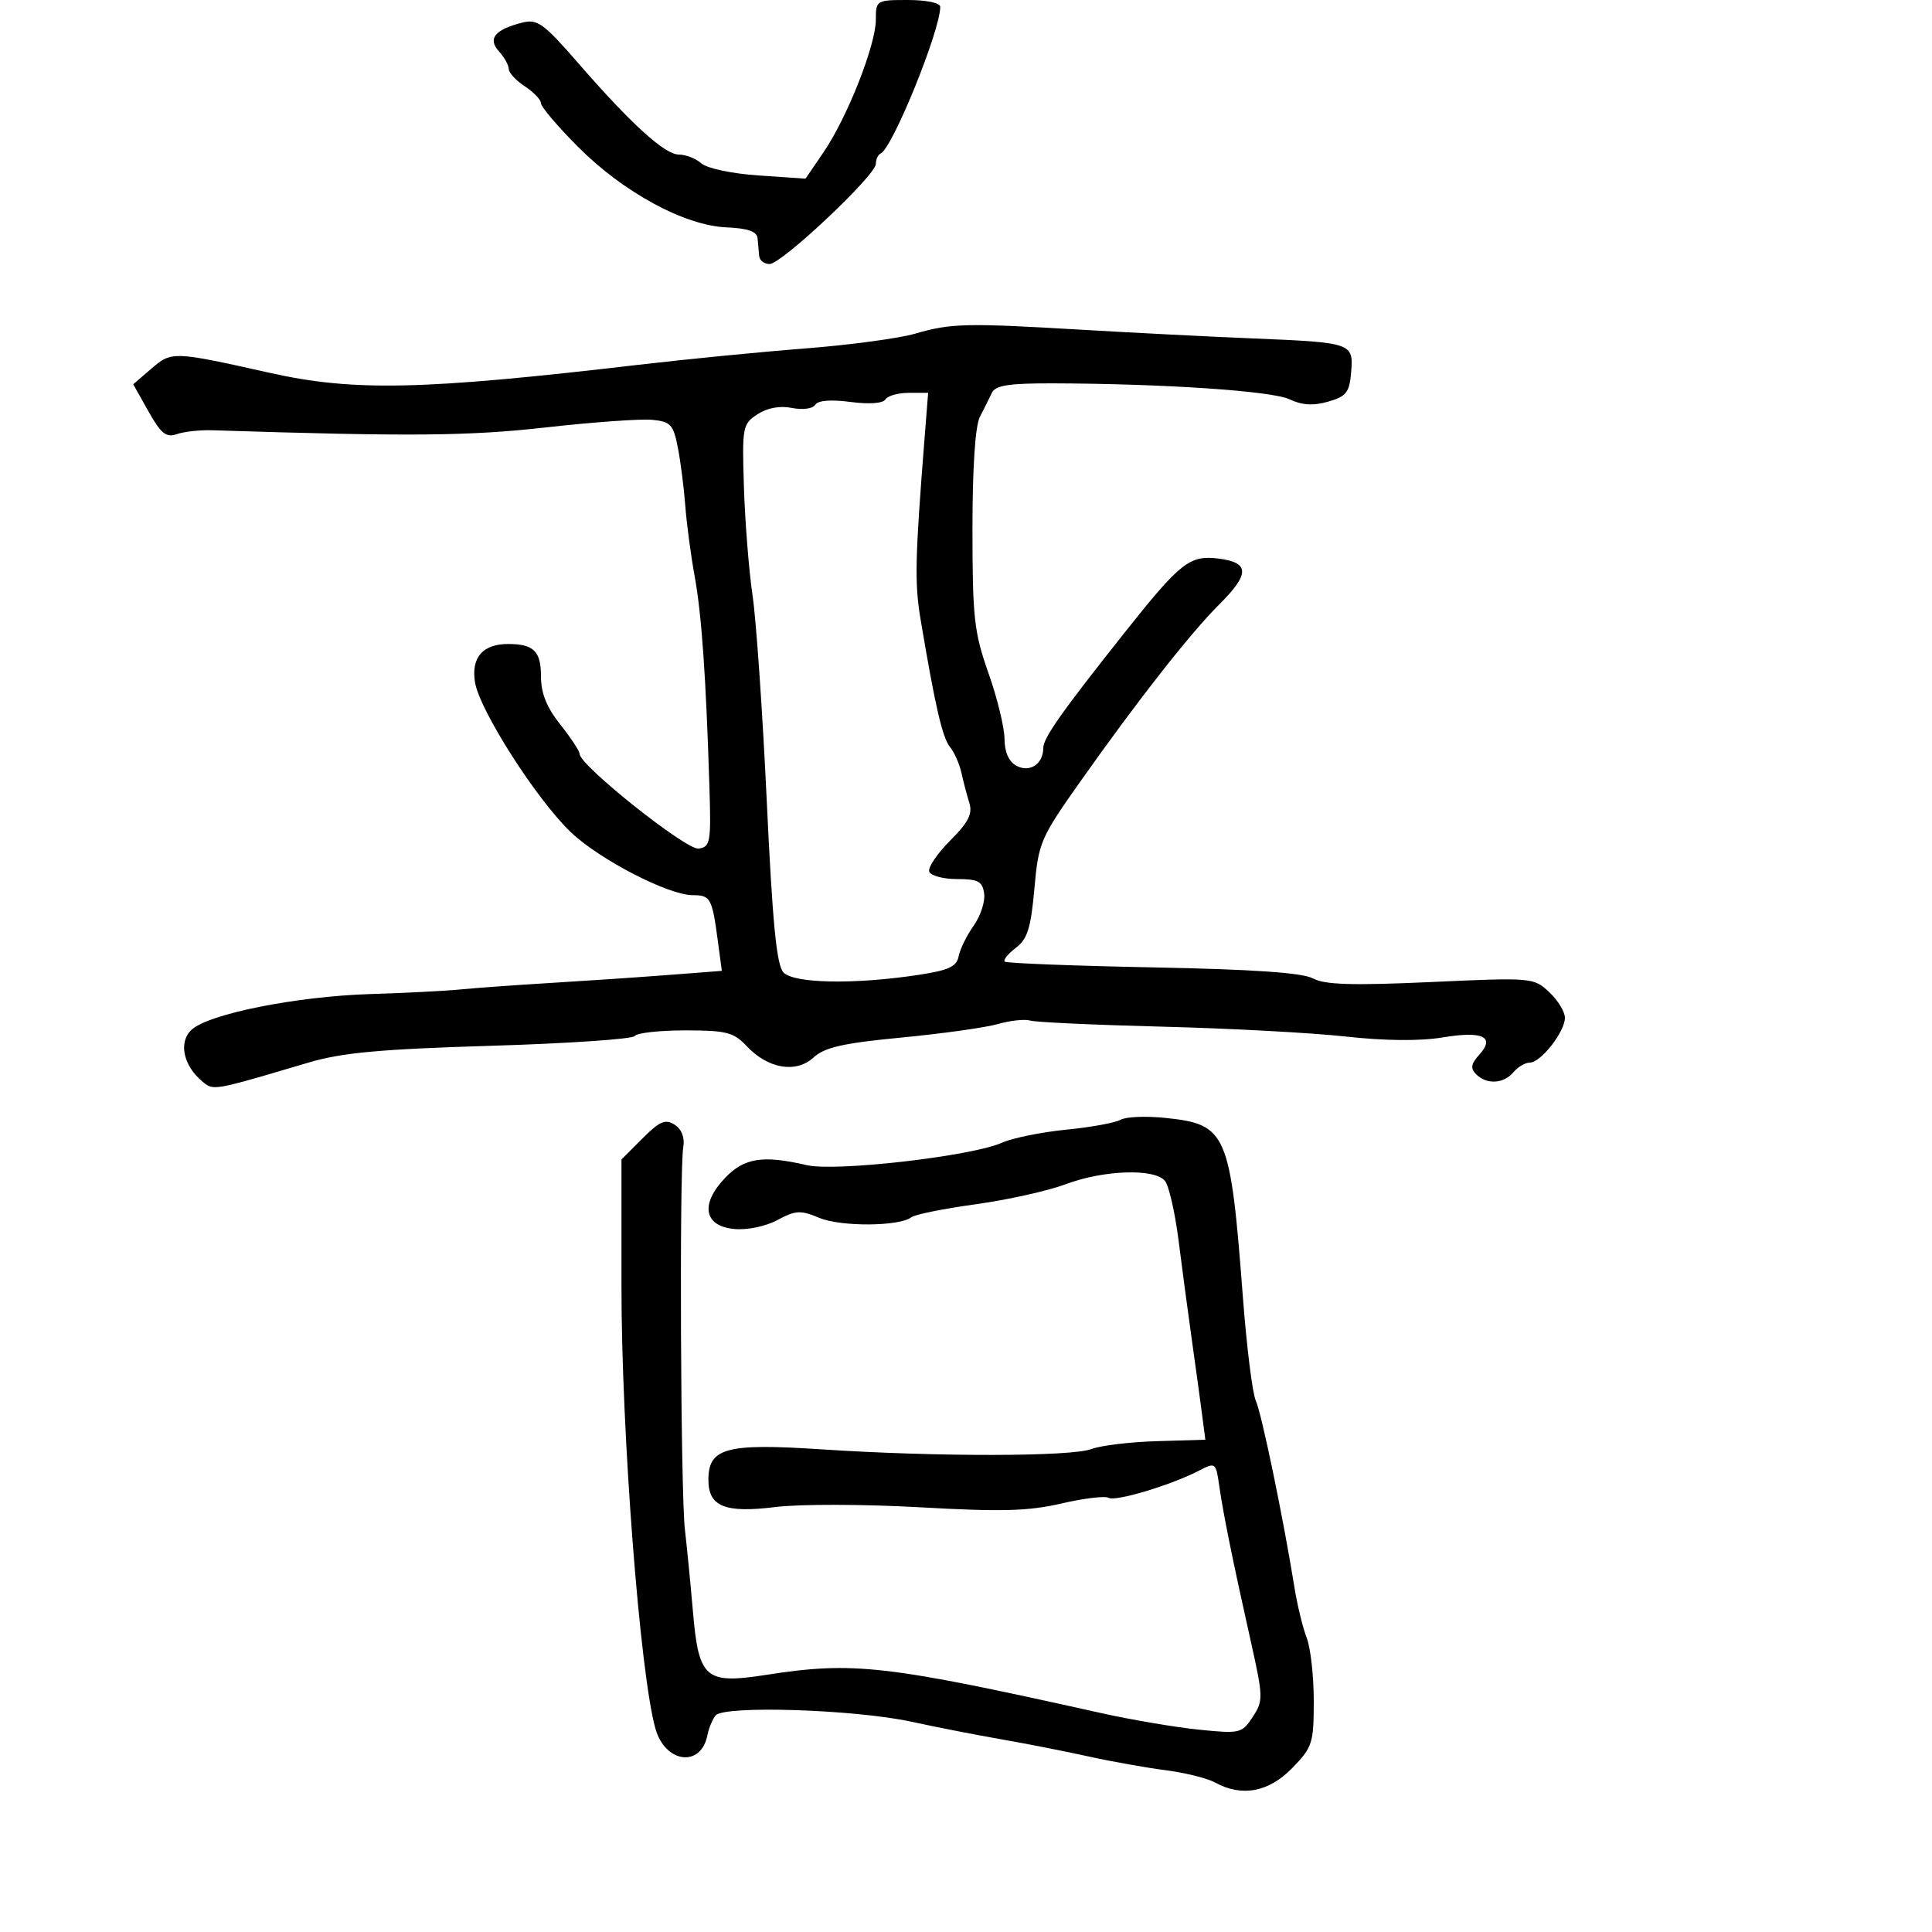 <svg xmlns="http://www.w3.org/2000/svg" width="300" height="300" viewBox="0 0 300 300" version="1.1">
  <defs/>
  <path d="M142.064,51.82 C147.701,50.19 149.874,50.138 168,51.204 C175.975,51.673 187.9,52.278 194.5,52.549 C209.976,53.184 210.187,53.257 209.805,57.803 C209.541,60.948 209.06,61.562 206.229,62.369 C203.91,63.03 202.163,62.923 200.229,62.001 C197.52,60.711 180.822,59.583 163.613,59.528 C156.674,59.506 154.57,59.829 154.018,61 C153.629,61.825 152.791,63.506 152.155,64.736 C151.429,66.142 151.002,72.641 151.004,82.236 C151.008,95.917 151.265,98.226 153.483,104.5 C154.844,108.35 155.967,112.947 155.979,114.715 C155.993,116.802 156.648,118.276 157.847,118.918 C159.907,120.021 162,118.625 162,116.148 C162,114.595 164.864,110.531 174.633,98.226 C183.334,87.264 184.729,86.168 189.25,86.742 C194.058,87.353 194.078,89.128 189.33,93.85 C184.874,98.281 176.766,108.61 167.893,121.157 C161.535,130.147 161.261,130.783 160.619,138 C160.077,144.101 159.54,145.814 157.741,147.182 C156.525,148.106 155.748,149.068 156.015,149.319 C156.282,149.57 166.625,149.972 179,150.214 C194.636,150.519 202.228,151.044 203.886,151.934 C205.711,152.914 210.013,153.045 222.197,152.491 C237.899,151.777 238.157,151.799 240.561,154.058 C241.903,155.318 243,157.11 243,158.039 C243,160.212 239.251,165 237.55,165 C236.832,165 235.685,165.675 235,166.5 C233.506,168.301 230.845,168.445 229.214,166.814 C228.299,165.899 228.407,165.207 229.69,163.79 C232.225,160.989 230.252,160.054 224,161.093 C220.504,161.674 215.039,161.623 209,160.955 C203.775,160.376 190.95,159.686 180.5,159.421 C170.05,159.156 160.815,158.73 159.977,158.474 C159.139,158.219 156.889,158.459 154.977,159.008 C153.065,159.558 146.325,160.503 140,161.108 C130.926,161.977 128.043,162.629 126.332,164.202 C123.614,166.7 119.254,165.964 115.951,162.448 C113.92,160.286 112.802,160 106.385,160 C102.388,160 98.877,160.39 98.582,160.867 C98.287,161.344 88.248,162.029 76.273,162.389 C59.125,162.905 53.119,163.454 48,164.971 C35.603,168.646 33.57,169.264 32.256,168.553 C31.978,168.403 31.732,168.193 31.428,167.94 C28.473,165.488 27.692,161.853 29.707,159.933 C32.305,157.456 45.942,154.72 57.5,154.357 C63,154.184 69.3,153.862 71.5,153.64 C73.7,153.418 80,152.965 85.5,152.633 C91,152.301 99.232,151.743 103.793,151.393 L112.086,150.756 L111.468,146.128 C110.577,139.449 110.33,139 107.547,139 C103.789,139 93.057,133.451 88.634,129.221 C83.296,124.116 74.453,110.274 73.757,105.933 C73.141,102.093 74.957,100 78.905,100 C82.856,100 84,101.116 84,104.969 C84,107.637 84.869,109.819 87,112.5 C88.65,114.576 90,116.63 90,117.065 C90,118.839 106.568,132.028 108.471,131.768 C110.291,131.521 110.421,130.807 110.167,122.5 C109.637,105.234 108.959,95.48 107.872,89.511 C107.271,86.205 106.611,81.25 106.407,78.5 C106.203,75.75 105.685,71.7 105.256,69.5 C104.559,65.921 104.138,65.467 101.259,65.188 C99.488,65.017 92.069,65.548 84.77,66.369 C72.792,67.717 63.621,67.795 33,66.811 C31.075,66.749 28.585,67.018 27.468,67.409 C25.803,67.991 25.006,67.356 23.06,63.893 L20.685,59.668 L23.504,57.243 C26.661,54.527 26.842,54.534 41.902,57.899 C54.925,60.809 65.566,60.579 99,56.661 C106.425,55.791 118.125,54.643 125,54.11 C131.875,53.577 139.554,52.547 142.064,51.82 Z M174,173.876 C174.825,173.403 177.975,173.275 181,173.592 C190.511,174.589 191.049,175.841 193.001,201.5 C193.587,209.2 194.486,216.4 195,217.5 C195.889,219.405 199.288,235.822 201.003,246.5 C201.445,249.25 202.3,252.767 202.903,254.315 C203.506,255.863 204,260.273 204,264.115 C204,270.685 203.801,271.304 200.649,274.55 C197.026,278.28 192.807,279.071 188.684,276.793 C187.483,276.129 184.025,275.268 181,274.879 C177.975,274.491 172.575,273.527 169,272.737 C165.425,271.947 159.35,270.753 155.5,270.083 C151.65,269.412 145.35,268.18 141.5,267.344 C132.708,265.435 112.414,264.786 111.129,266.372 C110.626,266.992 110.054,268.352 109.858,269.393 C108.893,274.497 103.304,273.827 101.776,268.423 C99.371,259.92 96.5,222.56 96.5,199.768 L96.5,180.036 L99.759,176.778 C102.441,174.098 103.326,173.719 104.759,174.642 C105.855,175.347 106.351,176.639 106.098,178.131 C105.479,181.777 105.692,231.851 106.35,237.5 C106.671,240.25 107.231,245.97 107.596,250.212 C108.493,260.655 109.505,261.541 118.868,260.088 C132.545,257.966 137.347,258.512 171,266.009 C175.675,267.05 182.49,268.207 186.144,268.578 C192.559,269.231 192.847,269.163 194.523,266.606 C196.179,264.077 196.164,263.538 194.192,254.728 C191.391,242.212 189.972,235.217 189.33,230.755 C188.799,227.066 188.752,227.031 186.145,228.38 C181.816,230.62 173.157,233.215 172.129,232.58 C171.603,232.255 168.314,232.652 164.821,233.462 C159.689,234.652 155.468,234.765 142.845,234.051 C134.252,233.564 124.183,233.543 120.47,234.004 C112.562,234.984 110,233.951 110,229.783 C110,224.83 112.767,224.081 127.5,225.051 C145.38,226.227 166.334,226.204 169.489,225.004 C170.93,224.456 175.497,223.907 179.638,223.784 L187.166,223.559 L186.641,219.53 C186.352,217.313 185.641,212.125 185.06,208 C184.479,203.875 183.555,196.948 183.006,192.608 C182.457,188.267 181.502,184.104 180.882,183.358 C179.26,181.404 171.376,181.672 165.5,183.88 C162.75,184.914 156.45,186.317 151.5,186.998 C146.55,187.68 142.05,188.588 141.5,189.018 C139.661,190.453 130.555,190.509 127.212,189.106 C124.313,187.889 123.544,187.93 120.712,189.45 C118.867,190.44 116.01,191.03 114,190.837 C109.291,190.384 108.692,186.975 112.603,182.892 C115.577,179.788 118.457,179.341 125.283,180.926 C129.755,181.964 150.847,179.544 155.549,177.453 C157.226,176.707 161.726,175.791 165.549,175.417 C169.372,175.043 173.175,174.349 174,173.876 Z M137.485,62.025 C137.102,62.643 134.951,62.797 132.054,62.413 C129.03,62.012 127.01,62.175 126.589,62.855 C126.211,63.468 124.648,63.68 122.973,63.345 C121.094,62.969 119.149,63.328 117.615,64.333 C115.301,65.849 115.218,66.298 115.519,75.706 C115.691,81.093 116.295,88.65 116.862,92.5 C117.429,96.35 118.421,110.75 119.068,124.5 C119.956,143.382 120.589,149.867 121.656,151 C123.267,152.711 132.58,152.89 142.488,151.4 C147.292,150.678 148.551,150.105 148.855,148.5 C149.063,147.4 150.112,145.262 151.186,143.748 C152.26,142.235 152.995,139.985 152.819,138.748 C152.55,136.856 151.882,136.5 148.594,136.5 C146.446,136.5 144.509,135.977 144.29,135.338 C144.071,134.698 145.536,132.531 147.545,130.521 C150.366,127.701 151.044,126.37 150.519,124.684 C150.145,123.483 149.591,121.375 149.289,120 C148.986,118.625 148.189,116.825 147.516,116 C146.34,114.557 145.198,109.61 142.961,96.258 C141.997,90.508 142.076,86.922 143.589,67.75 L144.121,61 L141.12,61 C139.469,61 137.833,61.461 137.485,62.025 Z M136,3.079 C136,0.051 136.082,0 141,0 C143.862,0 146,0.454 146,1.062 C146,4.758 138.582,23.019 136.75,23.833 C136.338,24.017 136,24.747 136,25.456 C136,27.216 121.365,41 119.497,41 C118.674,41 117.948,40.438 117.885,39.75 C117.821,39.063 117.709,37.827 117.635,37.005 C117.539,35.942 116.143,35.45 112.806,35.305 C106.285,35.022 96.795,29.874 89.75,22.799 C86.587,19.623 84,16.579 84,16.035 C84,15.491 82.875,14.309 81.5,13.408 C80.125,12.507 79,11.295 79,10.714 C79,10.133 78.314,8.899 77.475,7.972 C75.684,5.993 76.838,4.581 81.126,3.505 C83.43,2.926 84.437,3.65 89.62,9.613 C98.016,19.272 103.209,24 105.421,24 C106.478,24 108.053,24.619 108.921,25.377 C109.805,26.148 113.708,26.97 117.792,27.246 L125.084,27.739 L127.893,23.619 C131.556,18.248 136,6.989 136,3.079 Z"/>
</svg>

